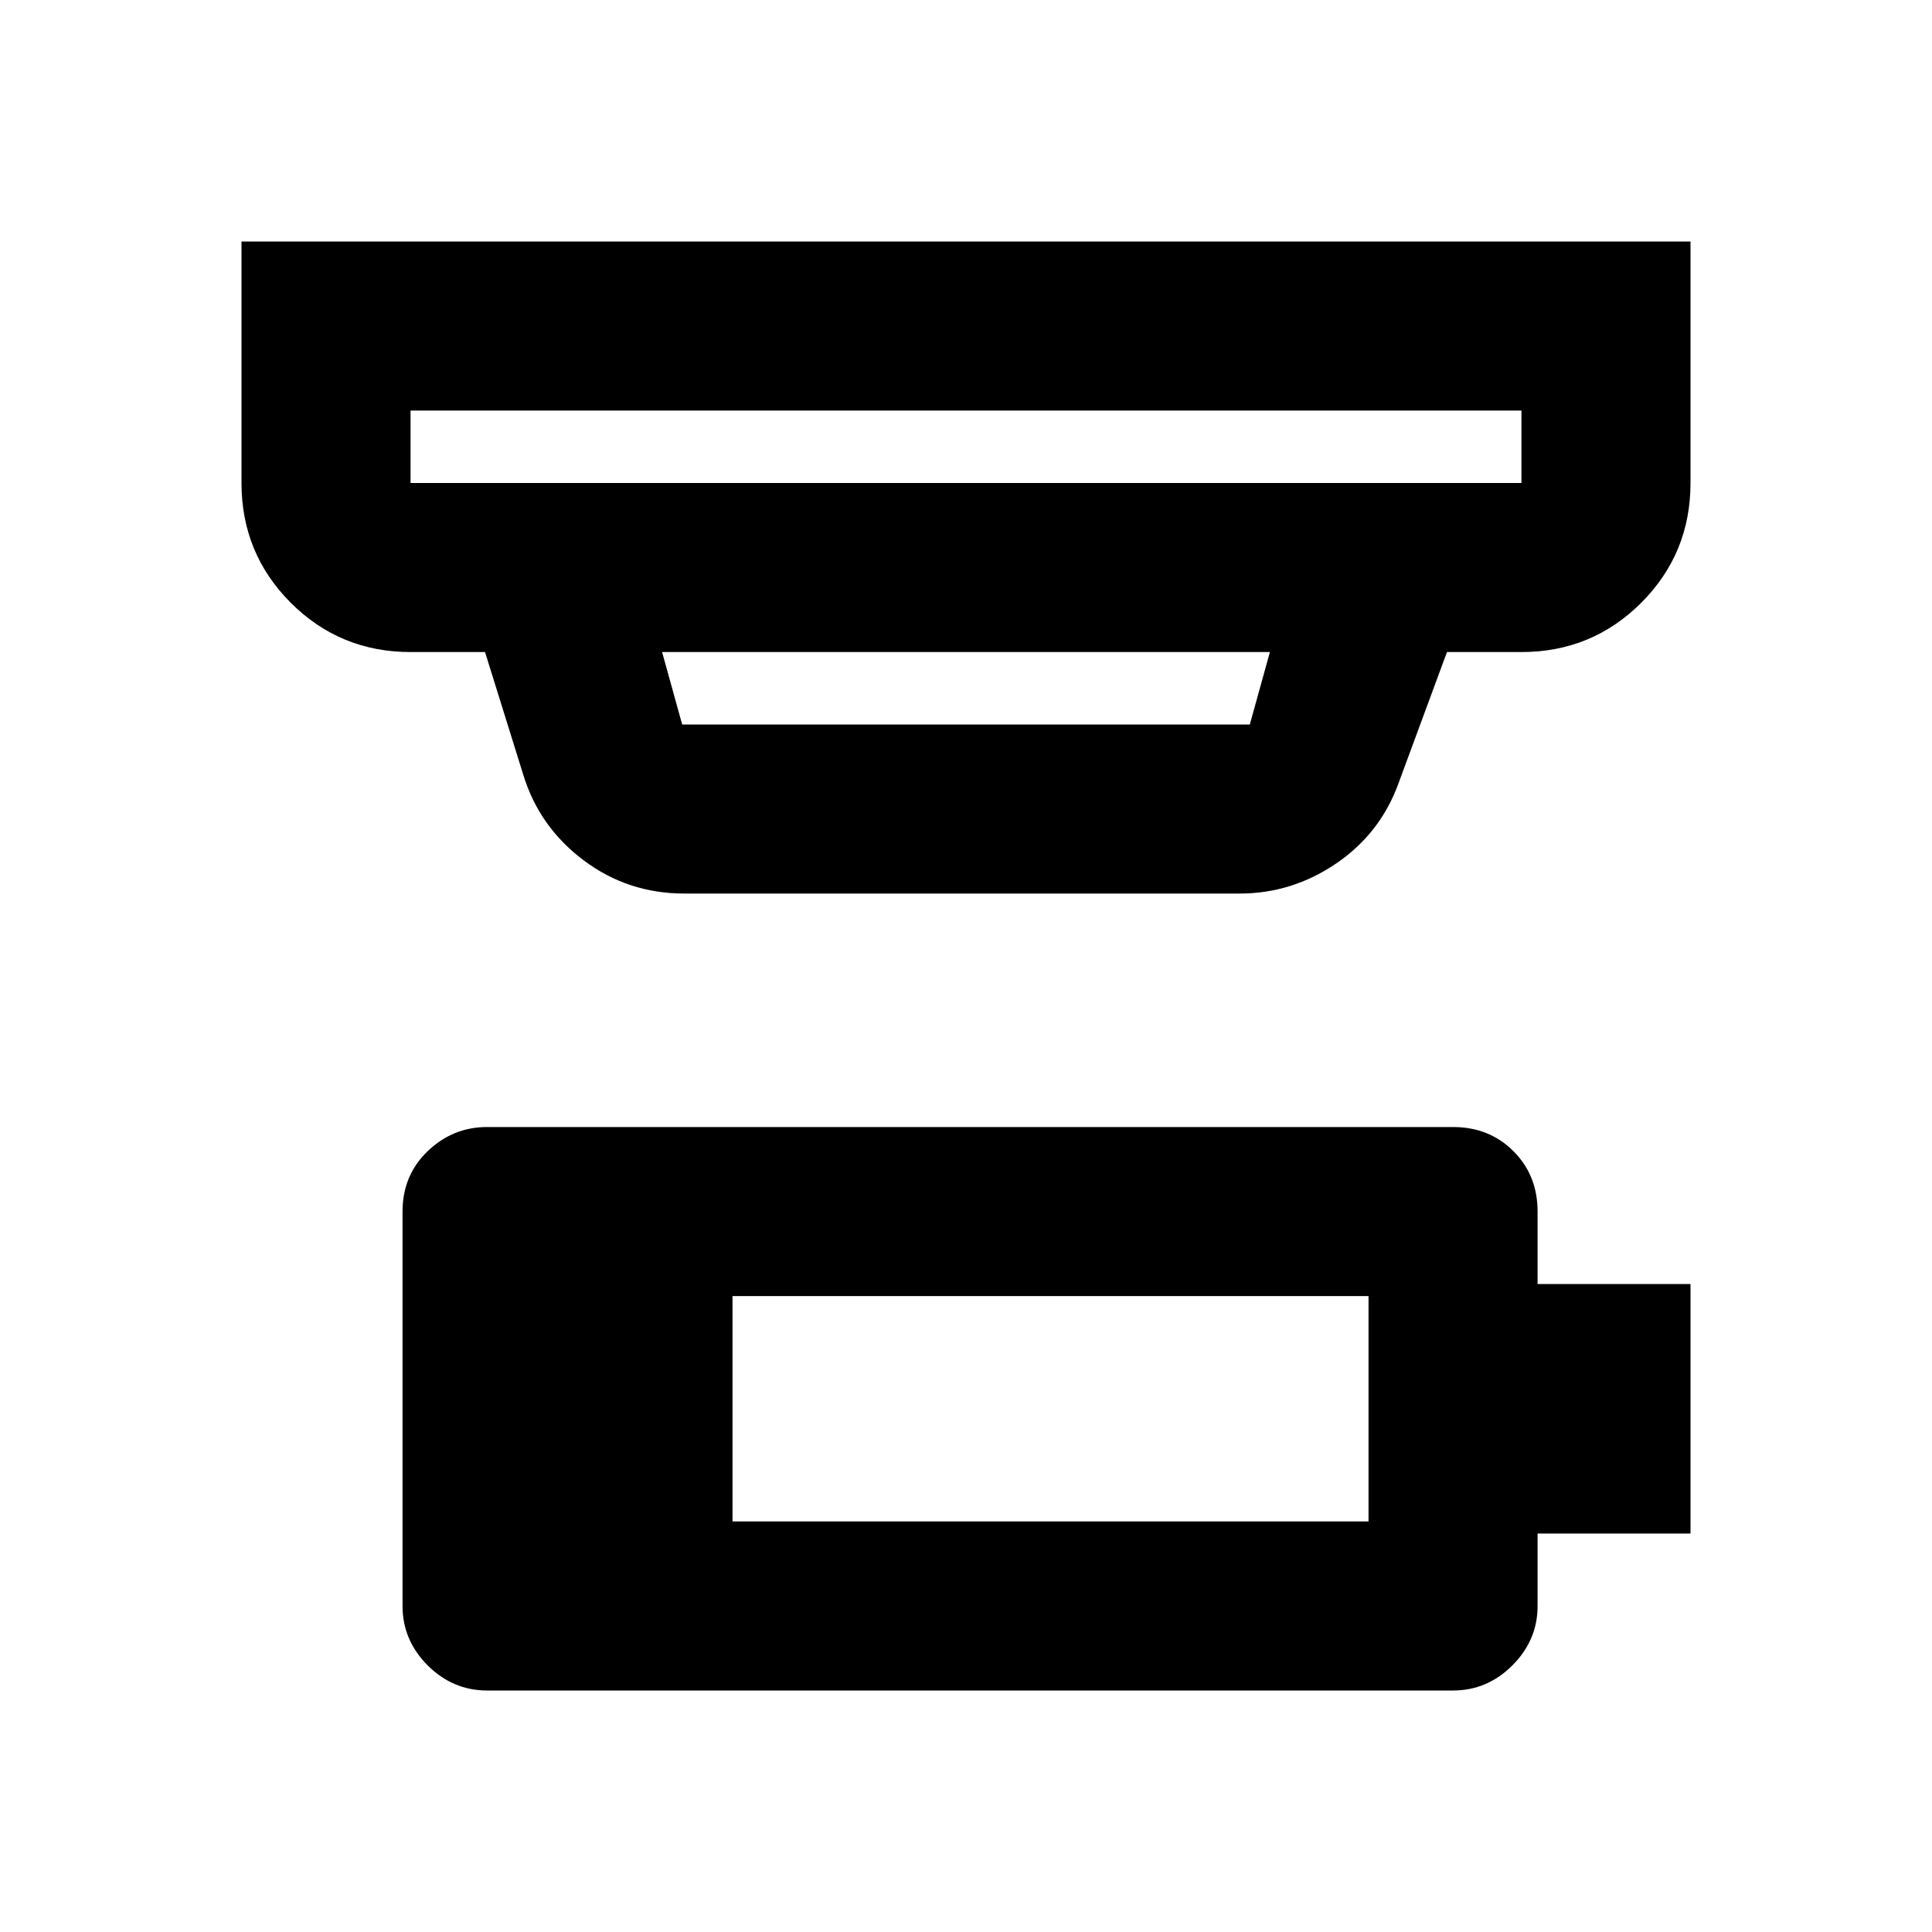 <svg xmlns="http://www.w3.org/2000/svg" height="20" width="20"><path d="M7.583 15.75H14.167V13.417H7.583ZM4.25 5H15.75Q15.75 5 15.75 5Q15.75 5 15.75 5V4.25H4.25V5Q4.25 5 4.25 5Q4.25 5 4.25 5ZM7.062 7.5H12.938Q12.938 7.5 12.938 7.5Q12.938 7.5 12.938 7.5L13.146 6.75H6.854L7.062 7.5Q7.062 7.5 7.062 7.5Q7.062 7.5 7.062 7.5ZM7.083 9.25Q6.5 9.25 6.042 8.906Q5.583 8.562 5.417 8.021L5.021 6.75H4.25Q3.521 6.75 3.01 6.24Q2.5 5.729 2.5 5V2.5H17.5V5Q17.5 5.729 16.99 6.24Q16.479 6.75 15.75 6.75H14.979L14.479 8.104Q14.292 8.625 13.833 8.938Q13.375 9.25 12.833 9.25ZM4.25 5Q4.25 5 4.25 5Q4.25 5 4.25 5V4.25V5Q4.25 5 4.25 5Q4.25 5 4.25 5ZM5.042 17.5Q4.688 17.5 4.427 17.24Q4.167 16.979 4.167 16.625V12.542Q4.167 12.167 4.427 11.917Q4.688 11.667 5.042 11.667H15.042Q15.417 11.667 15.667 11.917Q15.917 12.167 15.917 12.542V13.292H17.5V15.875H15.917V16.625Q15.917 16.979 15.656 17.24Q15.396 17.5 15.042 17.5Z"/></svg>
